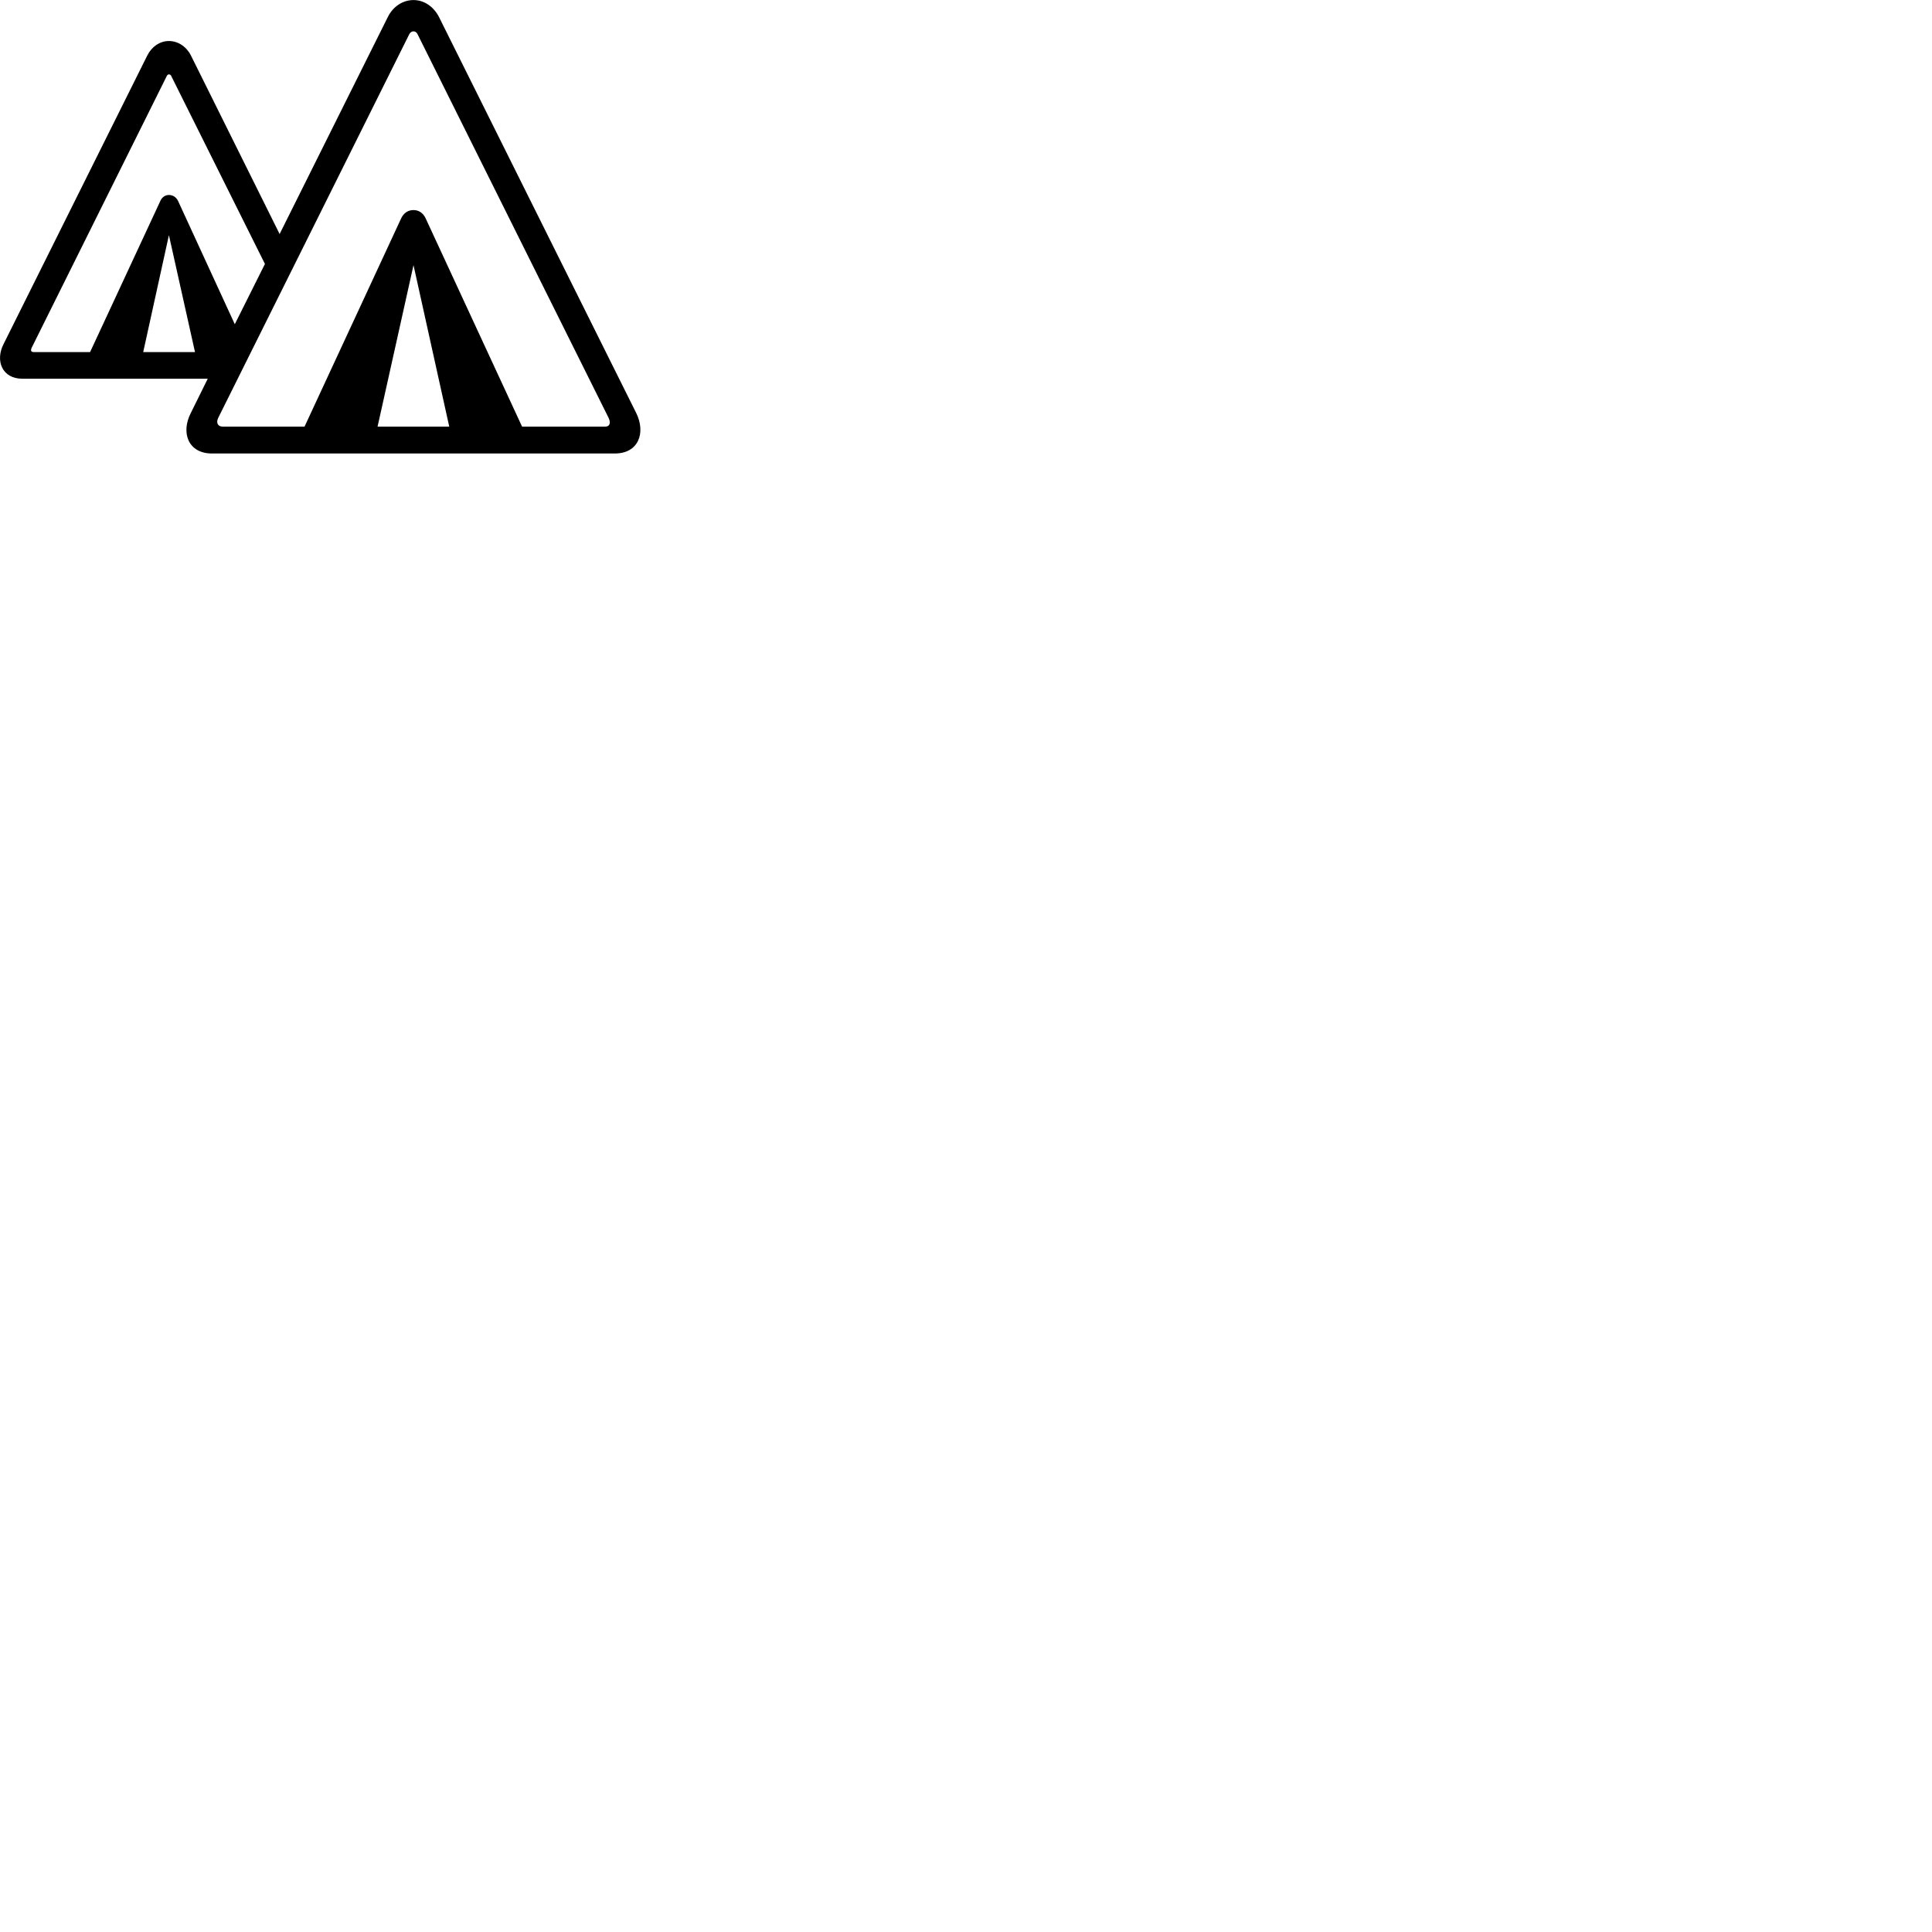 
        <svg xmlns="http://www.w3.org/2000/svg" viewBox="0 0 100 100">
            <path d="M1.153 19.602H10.753L9.873 21.383C9.353 22.402 9.743 23.473 10.973 23.473H31.823C33.053 23.473 33.433 22.402 32.933 21.383L22.723 0.882C22.443 0.333 21.943 0.003 21.403 0.003C20.853 0.003 20.343 0.333 20.073 0.882L14.473 12.113L9.883 2.873C9.653 2.413 9.213 2.123 8.743 2.123C8.273 2.123 7.853 2.413 7.623 2.873L0.183 17.812C-0.257 18.672 0.113 19.602 1.153 19.602ZM11.533 22.082C11.253 22.082 11.183 21.863 11.293 21.633L21.183 1.772C21.283 1.573 21.523 1.573 21.613 1.772L31.503 21.633C31.623 21.892 31.563 22.082 31.323 22.082H27.023L22.023 11.283C21.883 11.002 21.653 10.873 21.403 10.873C21.143 10.873 20.913 11.002 20.773 11.283L15.763 22.082ZM1.753 18.223C1.593 18.223 1.583 18.133 1.633 18.012L8.633 3.933C8.683 3.822 8.813 3.822 8.863 3.933L13.713 13.662L12.153 16.782L9.213 10.393C9.113 10.193 8.933 10.092 8.743 10.092C8.563 10.092 8.393 10.193 8.303 10.393L4.663 18.223ZM8.743 12.172L10.093 18.223H7.413ZM21.403 13.723L23.253 22.082H19.543Z" />
        </svg>
    
